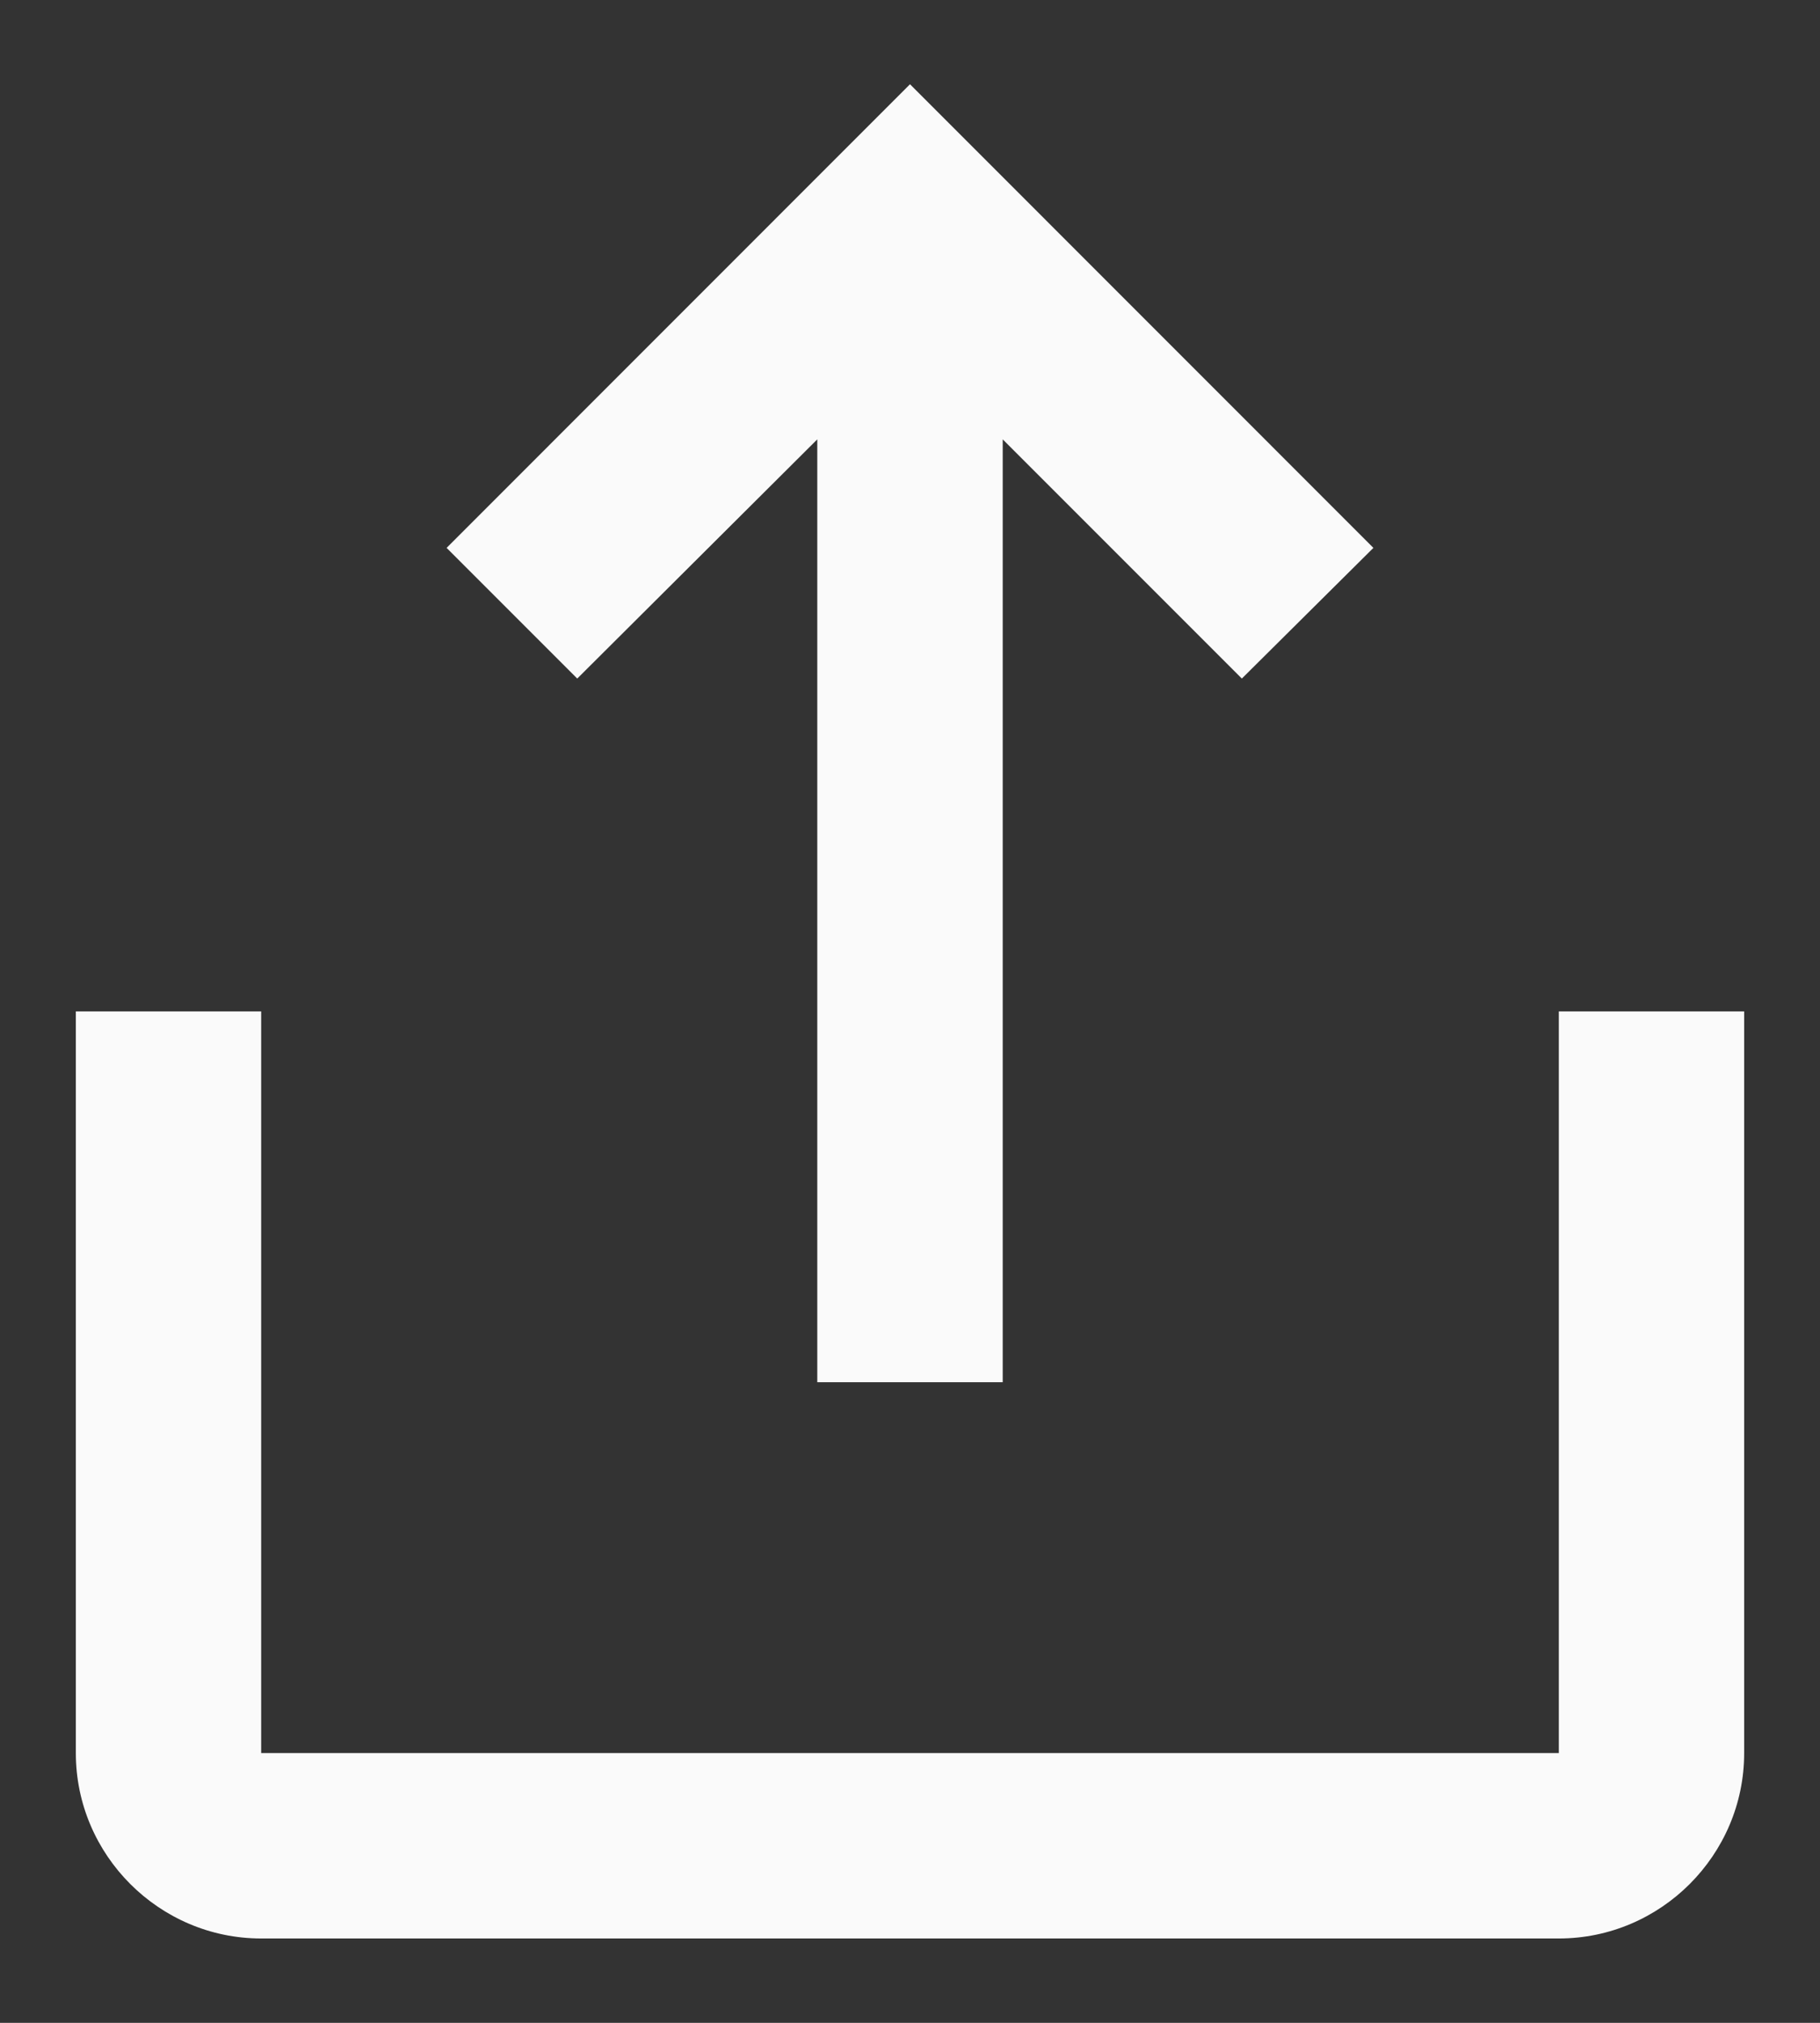 <svg width="18" height="20" viewBox="0 0 18 20" fill="none" xmlns="http://www.w3.org/2000/svg">
<rect x="0" y="0" width="18" height="20" fill="#333333" stroke="none"/>
<path d="M4.417 5.417L5.709 6.709L8.083 4.344V13.666H9.917L9.917 4.344L12.282 6.709L13.583 5.417L9 0.833L4.417 5.417ZM2.583 17.333L2.583 10H0.75L0.75 17.333C0.75 18.341 1.575 19.166 2.583 19.166H15.417C16.425 19.166 17.25 18.341 17.25 17.333V10H15.417V17.333H2.583Z" fill="#FAFAFA"/>
</svg>
